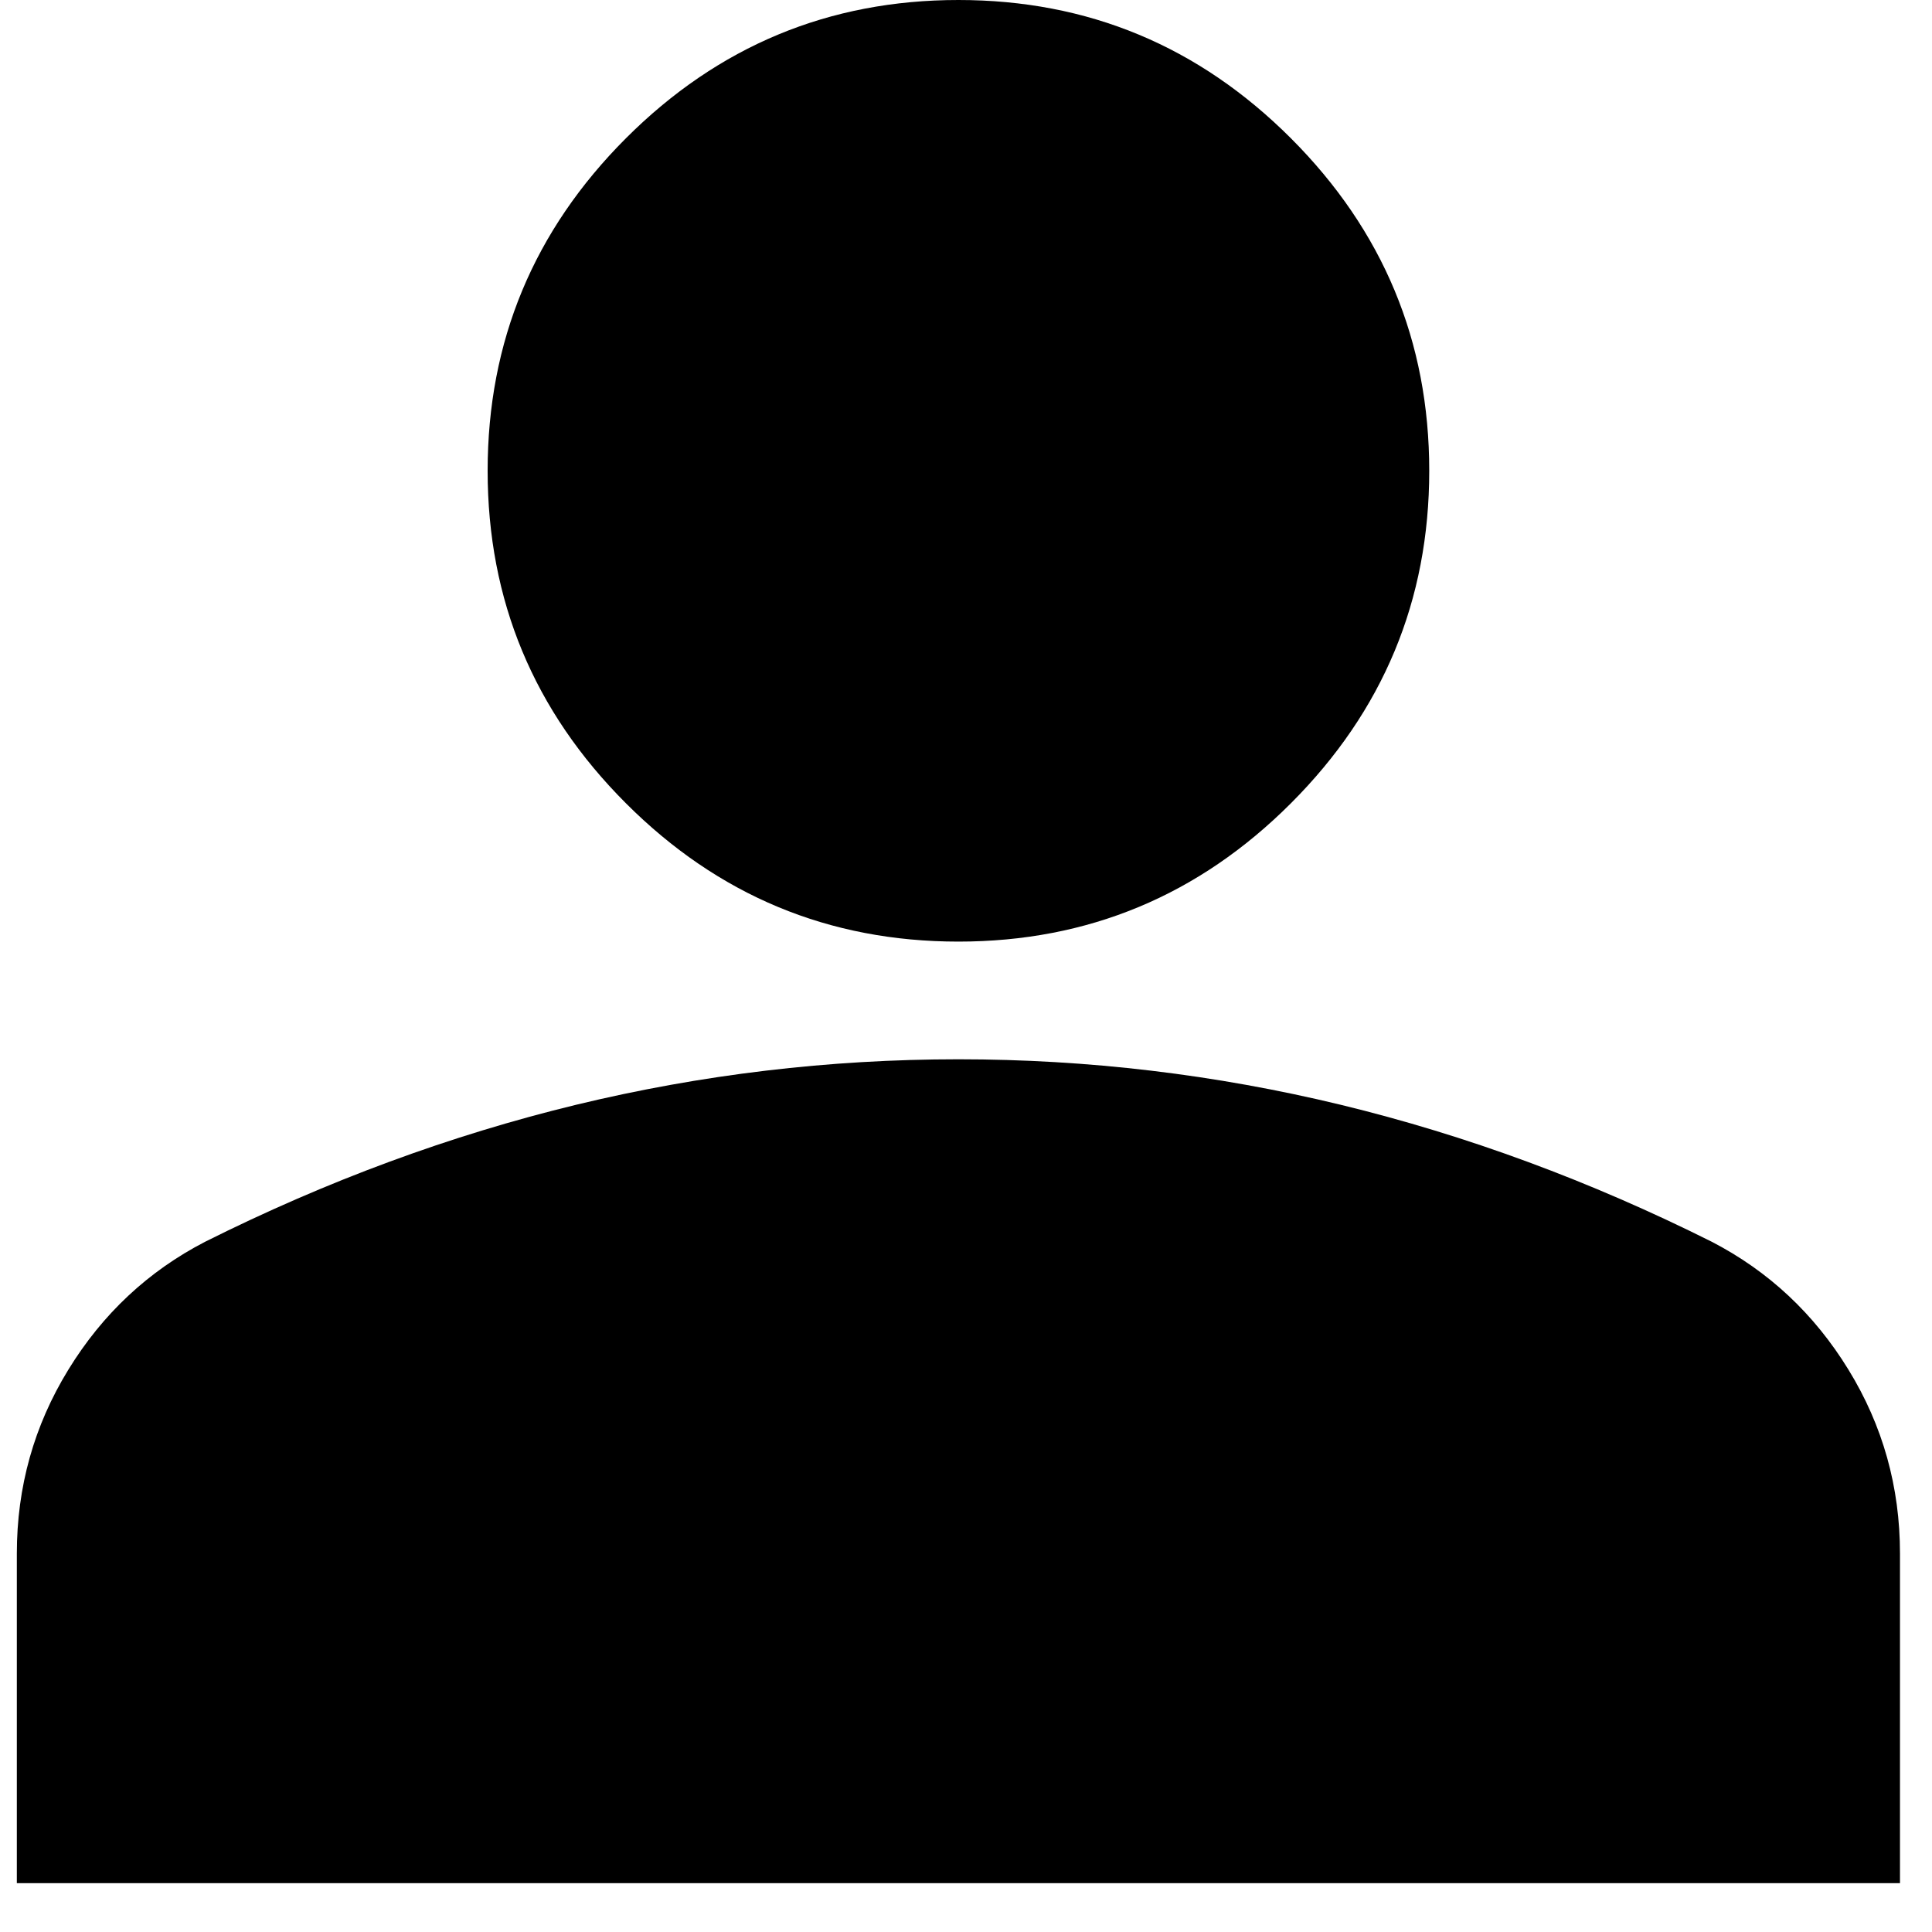 <svg width="35" height="35" viewBox="0 0 35 35" fill="none" xmlns="http://www.w3.org/2000/svg">
<path d="M17.363 17.058C15.017 17.058 13.009 16.223 11.339 14.552C9.669 12.882 8.834 10.874 8.834 8.529C8.834 6.183 9.669 4.176 11.339 2.505C13.009 0.835 15.017 0 17.363 0C19.708 0 21.716 0.835 23.386 2.505C25.056 4.176 25.892 6.183 25.892 8.529C25.892 10.874 25.056 12.882 23.386 14.552C21.716 16.223 19.708 17.058 17.363 17.058ZM0.305 34.115V28.145C0.305 26.937 0.616 25.826 1.239 24.812C1.86 23.8 2.686 23.028 3.717 22.495C5.92 21.393 8.159 20.567 10.433 20.015C12.707 19.465 15.017 19.19 17.363 19.19C19.708 19.19 22.018 19.465 24.292 20.015C26.567 20.567 28.806 21.393 31.009 22.495C32.039 23.028 32.865 23.8 33.486 24.812C34.109 25.826 34.42 26.937 34.42 28.145V34.115H0.305Z" fill="black"/>
</svg>
